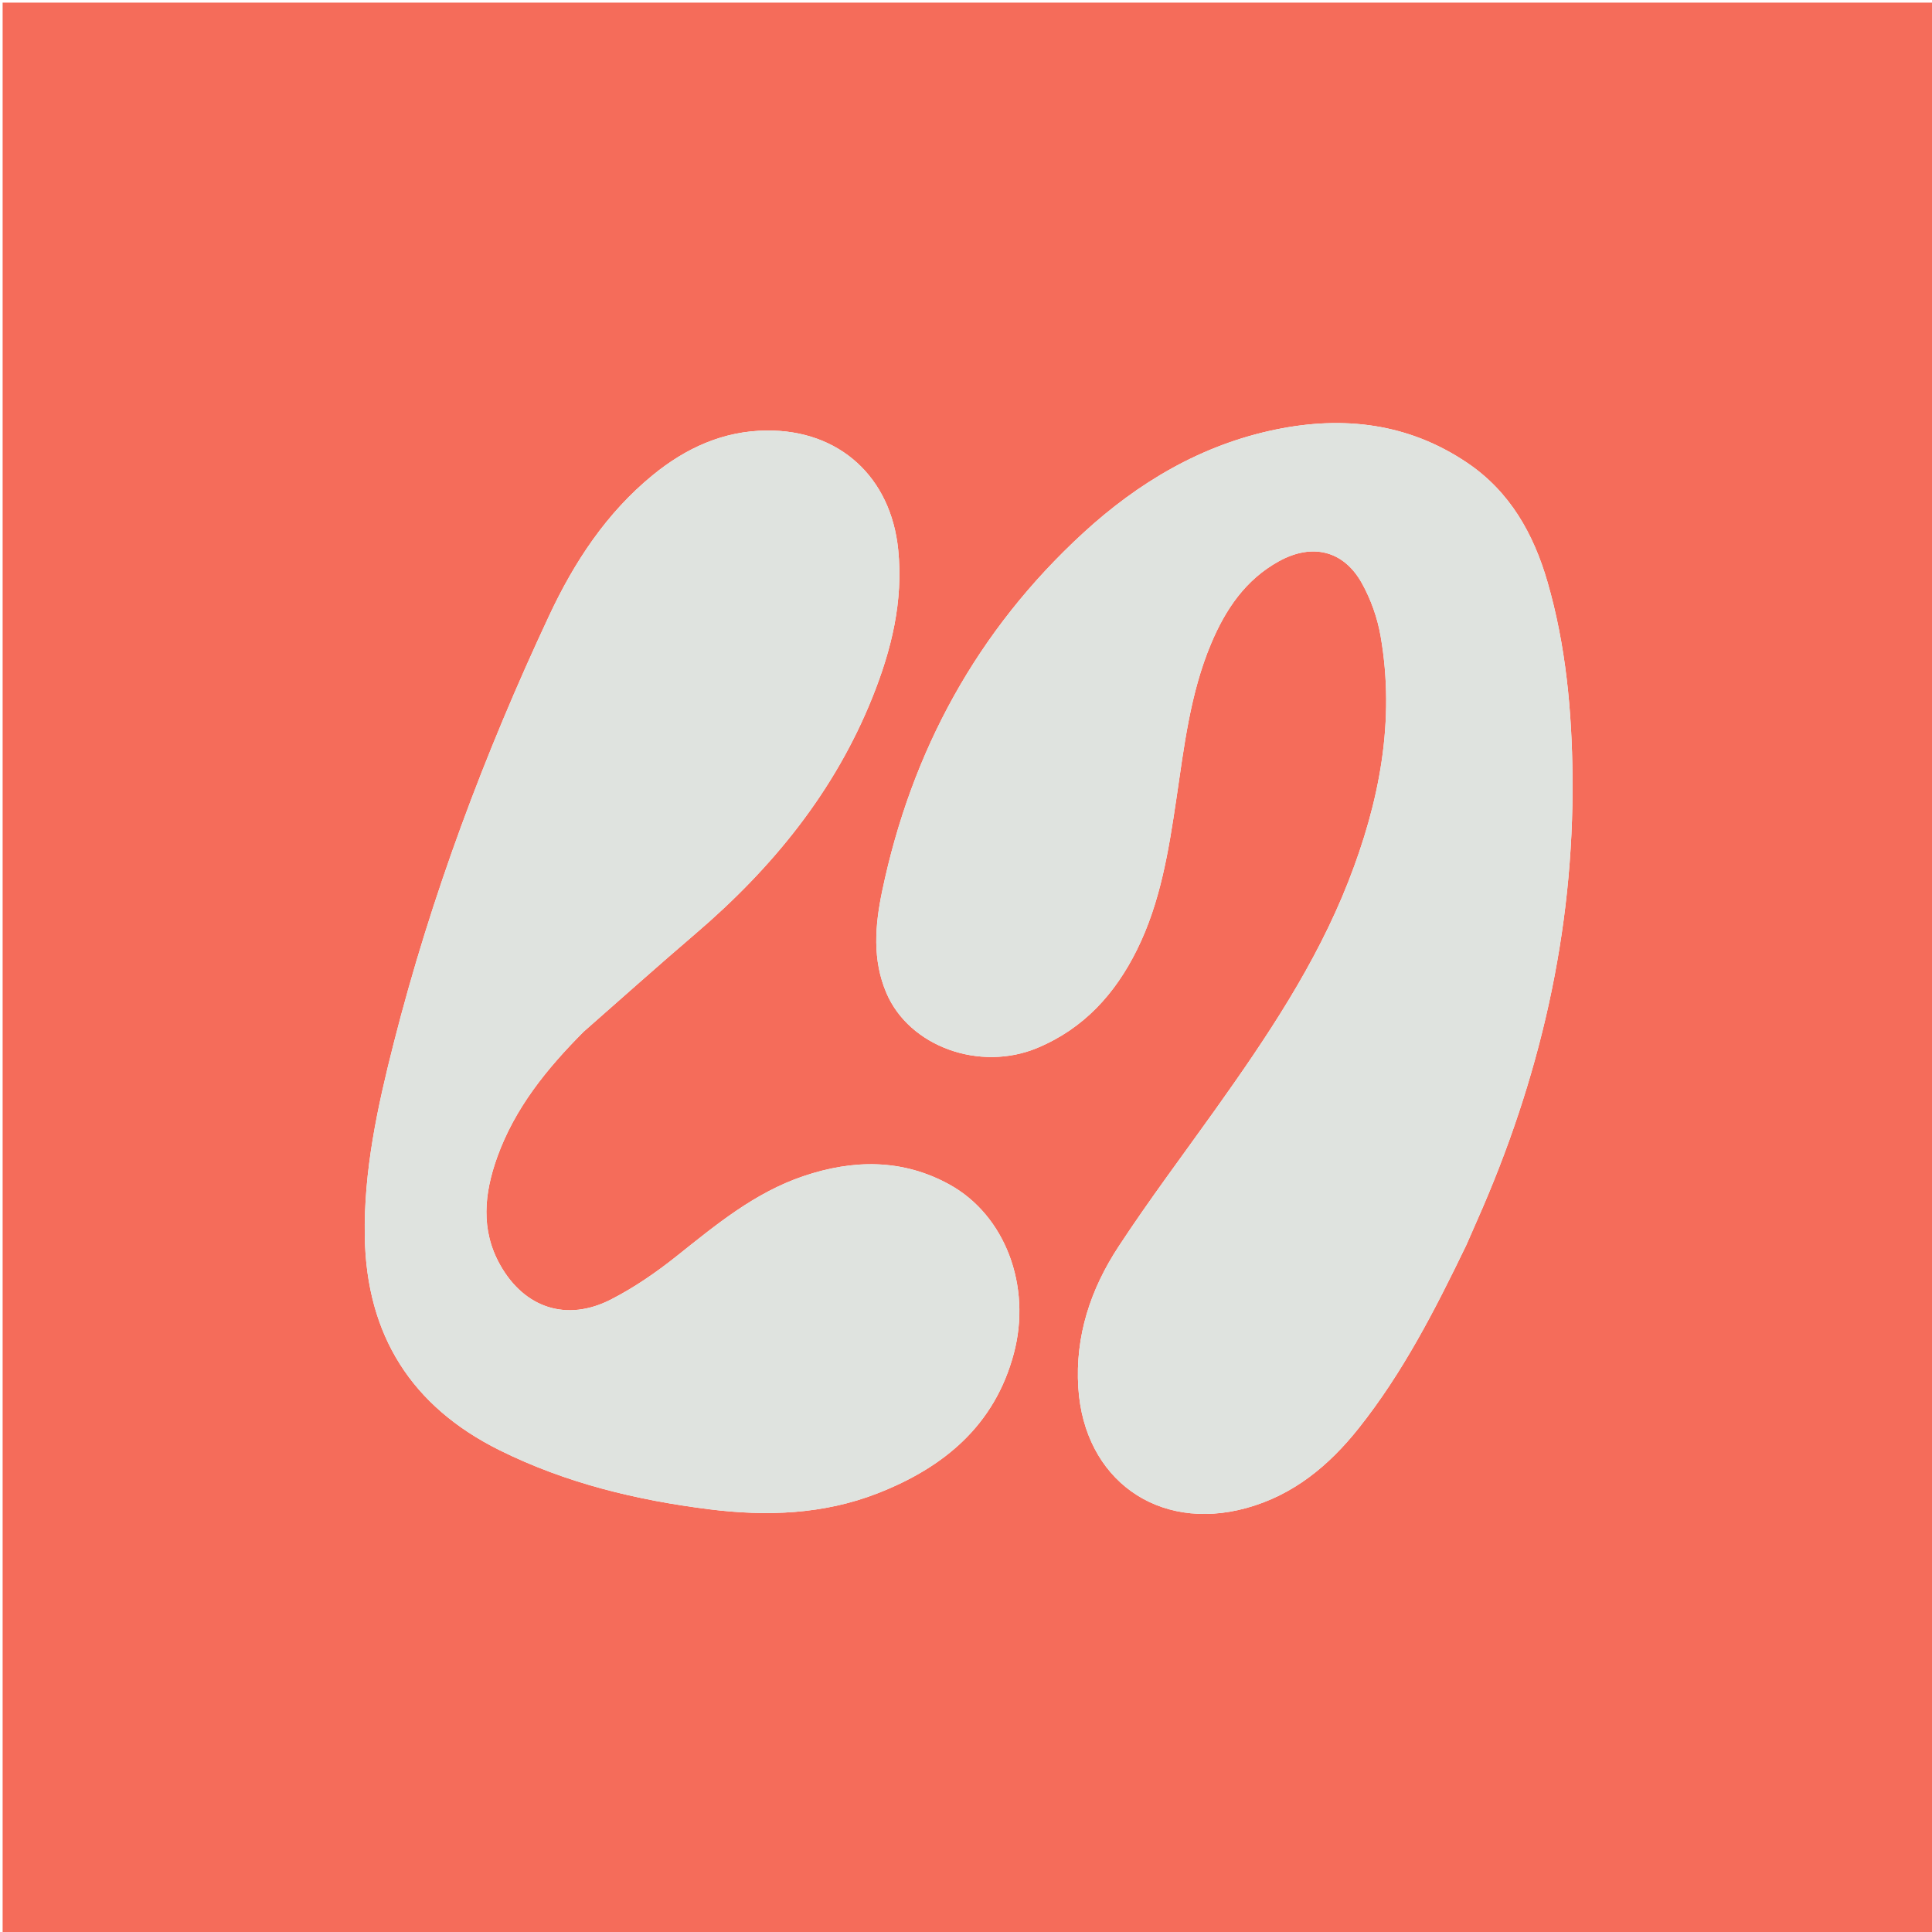 <svg version="1.1" id="Layer_1" xmlns="http://www.w3.org/2000/svg" xmlns:xlink="http://www.w3.org/1999/xlink" x="0px" y="0px"
	 width="100%" viewBox="0 0 736 736" enable-background="new 0 0 736 736" xml:space="preserve">
<path fill="#F56C5A" opacity="1" stroke="none" 
	d="
M472,737 
	C314.667,737 157.833,737 1,737 
	C1,491.667 1,246.333 1,1 
	C246.333,1 491.667,1 737,1 
	C737,246.333 737,491.667 737,737 
	C648.833,737 560.667,737 472,737 
M558.659,474.211 
	C559.99,471.161 561.306,468.105 562.656,465.064 
	C586.56,411.197 599.623,354.983 599.055,295.867 
	C598.815,270.794 596.528,245.919 589.533,221.725 
	C584.223,203.36 575.213,187.274 558.897,176.276 
	C536.542,161.207 511.854,158.326 486.092,163.611 
	C457.751,169.424 433.584,183.783 412.546,203.136 
	C372.283,240.176 347.241,286.003 336.068,339.453 
	C333.344,352.482 332.269,365.648 337.688,378.307 
	C346.442,398.759 373.326,408.346 395.187,399.203 
	C412.863,391.811 424.788,378.659 433.121,361.845 
	C442.069,343.789 445.186,324.181 448.103,304.553 
	C451.091,284.446 453.385,264.19 461.362,245.221 
	C466.833,232.211 474.417,220.868 487.192,213.816 
	C499.809,206.85 511.813,209.605 518.813,222.175 
	C522.229,228.31 524.726,235.335 525.934,242.255 
	C531.577,274.594 525.497,305.585 513.707,335.706 
	C501.332,367.319 482.534,395.217 462.991,422.669 
	C450.629,440.033 437.786,457.083 426.107,474.897 
	C415.517,491.05 409.512,508.88 410.793,528.738 
	C413.042,563.577 441.065,583.729 474.717,574.514 
	C492.747,569.576 506.295,558.294 517.592,544.088 
	C534.398,522.956 546.651,499.076 558.659,474.211 
M222.438,392.936 
	C236.581,380.53 250.596,367.973 264.896,355.749 
	C294.2,330.699 317.983,301.587 332.429,265.447 
	C339.623,247.448 344.143,229.041 342.176,209.416 
	C339.401,181.742 319.776,163.739 292.021,164.008 
	C275.496,164.169 261.27,170.693 248.679,180.987 
	C231.001,195.44 218.739,214.162 209.232,234.463 
	C184.604,287.055 164.241,341.275 149.927,397.64 
	C143.809,421.727 138.541,445.969 138.964,471.062 
	C139.598,508.649 156.771,535.812 190.368,552.487 
	C215.575,564.998 242.555,571.507 270.314,574.978 
	C292.074,577.699 313.686,576.949 334.349,568.875 
	C359.585,559.013 378.971,542.982 386.237,515.562 
	C393.042,489.876 382.929,462.937 361.665,451.234 
	C343.806,441.404 324.989,441.649 306,448.084 
	C287.438,454.374 272.718,466.618 257.699,478.581 
	C249.935,484.765 241.592,490.509 232.78,495.029 
	C215.972,503.649 199.848,498.381 190.566,481.941 
	C183.002,468.545 184.477,454.598 189.413,440.833 
	C196.085,422.231 208.181,407.234 222.438,392.936 
z"/>
<path fill="#DFE3DF" opacity="1" stroke="none" 
	d="
M558.474,474.539 
	C546.651,499.076 534.398,522.956 517.592,544.088 
	C506.295,558.294 492.747,569.576 474.717,574.514 
	C441.065,583.729 413.042,563.577 410.793,528.738 
	C409.512,508.88 415.517,491.05 426.107,474.897 
	C437.786,457.083 450.629,440.033 462.991,422.669 
	C482.534,395.217 501.332,367.319 513.707,335.706 
	C525.497,305.585 531.577,274.594 525.934,242.255 
	C524.726,235.335 522.229,228.31 518.813,222.175 
	C511.813,209.605 499.809,206.85 487.192,213.816 
	C474.417,220.868 466.833,232.211 461.362,245.221 
	C453.385,264.19 451.091,284.446 448.103,304.553 
	C445.186,324.181 442.069,343.789 433.121,361.845 
	C424.788,378.659 412.863,391.811 395.187,399.203 
	C373.326,408.346 346.442,398.759 337.688,378.307 
	C332.269,365.648 333.344,352.482 336.068,339.453 
	C347.241,286.003 372.283,240.176 412.546,203.136 
	C433.584,183.783 457.751,169.424 486.092,163.611 
	C511.854,158.326 536.542,161.207 558.897,176.276 
	C575.213,187.274 584.223,203.36 589.533,221.725 
	C596.528,245.919 598.815,270.794 599.055,295.867 
	C599.623,354.983 586.56,411.197 562.656,465.064 
	C561.306,468.105 559.99,471.161 558.474,474.539 
z"/>
<path fill="#DFE3DF" opacity="1" stroke="none" 
	d="
M222.177,393.175 
	C208.181,407.234 196.085,422.231 189.413,440.833 
	C184.477,454.598 183.002,468.545 190.566,481.941 
	C199.848,498.381 215.972,503.649 232.78,495.029 
	C241.592,490.509 249.935,484.765 257.699,478.581 
	C272.718,466.618 287.438,454.374 306,448.084 
	C324.989,441.649 343.806,441.404 361.665,451.234 
	C382.929,462.937 393.042,489.876 386.237,515.562 
	C378.971,542.982 359.585,559.013 334.349,568.875 
	C313.686,576.949 292.074,577.699 270.314,574.978 
	C242.555,571.507 215.575,564.998 190.368,552.487 
	C156.771,535.812 139.598,508.649 138.964,471.062 
	C138.541,445.969 143.809,421.727 149.927,397.64 
	C164.241,341.275 184.604,287.055 209.232,234.463 
	C218.739,214.162 231.001,195.44 248.679,180.987 
	C261.27,170.693 275.496,164.169 292.021,164.008 
	C319.776,163.739 339.401,181.742 342.176,209.416 
	C344.143,229.041 339.623,247.448 332.429,265.447 
	C317.983,301.587 294.2,330.699 264.896,355.749 
	C250.596,367.973 236.581,380.53 222.177,393.175 
z"/>
</svg>